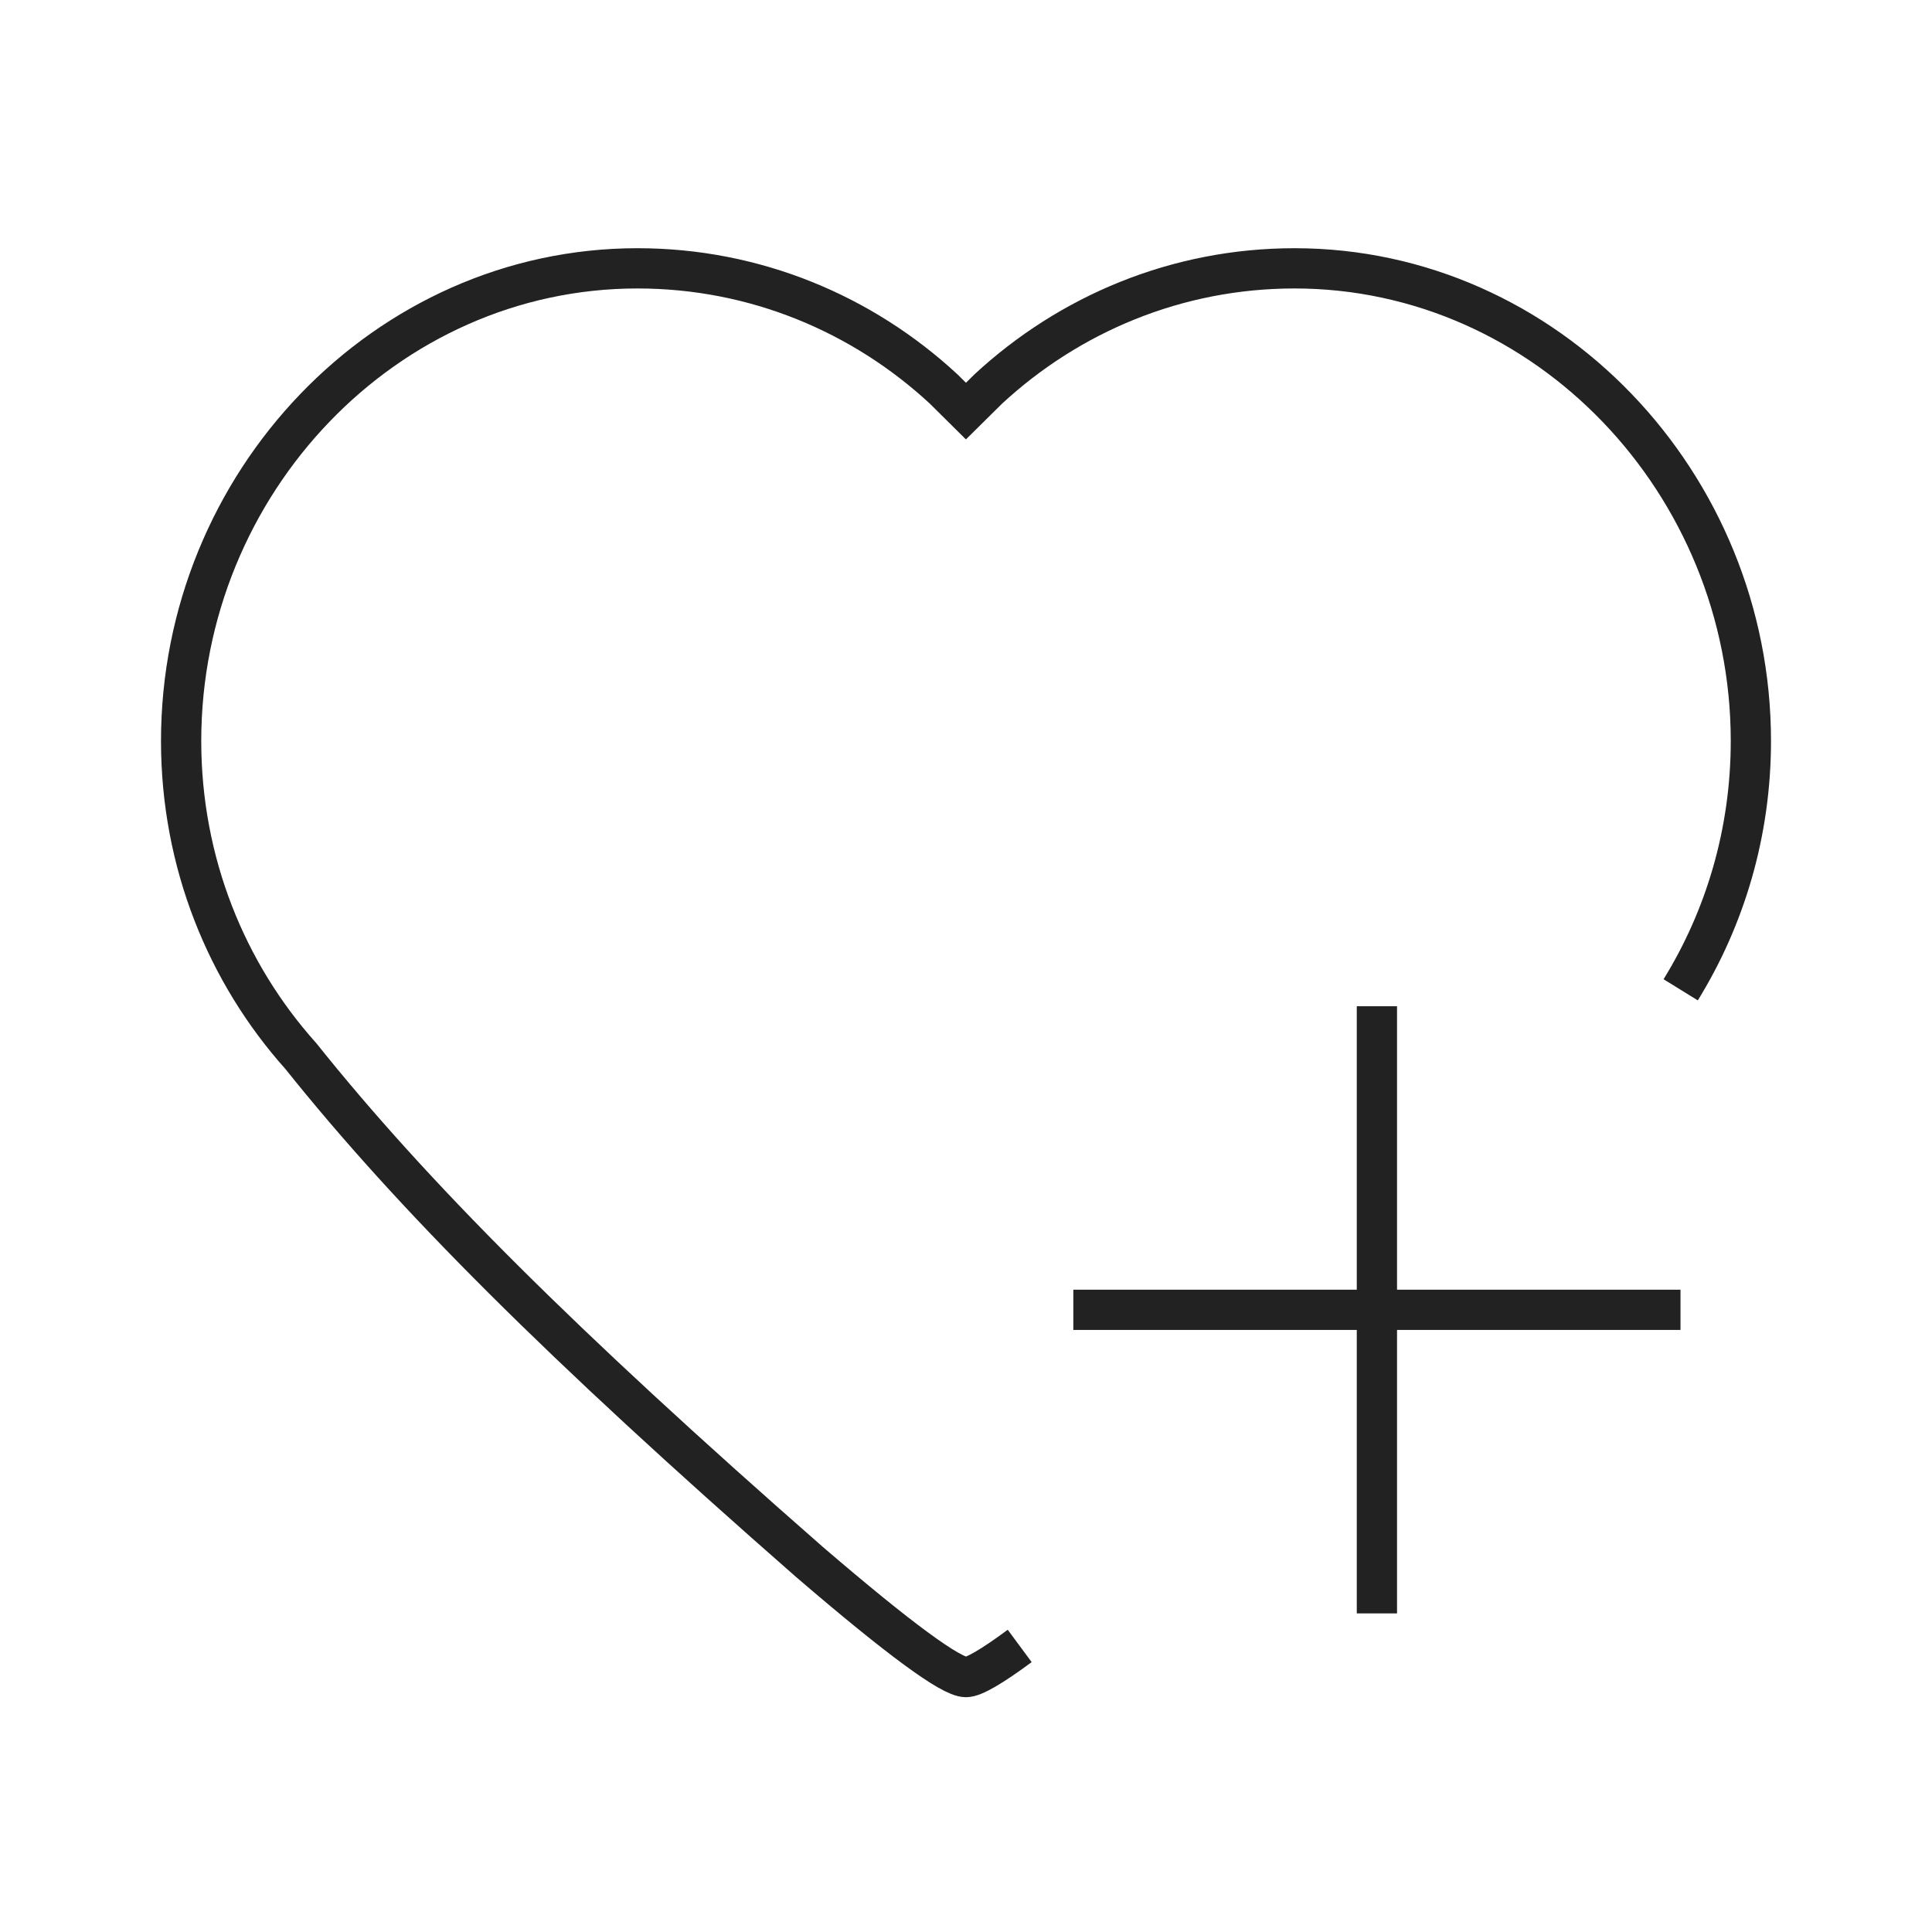 <svg xmlns="http://www.w3.org/2000/svg" viewBox="0 0 1024 1024"><path fill="none" stroke="#222" stroke-width="21.333" d="M729.792 533.333V855.147M890.699 694.24H568.885M540.46 872.379C525.579 883.387 516.08 888.89 511.968 888.89 504.075 888.89 476.496 868.608 429.227 828.048 296.34 711.638 218.256 633.291 159.44 559.728 120.043 515.728 96 457.098 96 392.736 96 256.128 204.283 142.224 337.861 142.224 400.315 142.224 457.227 166.432 500.15 206.171L511.968 217.883 523.84 206.144C566.79 166.421 623.701 142.224 686.139 142.224 819.717 142.224 928 256.128 928 392.731 928 441.22 914.363 486.443 890.795 524.619"></path></svg>